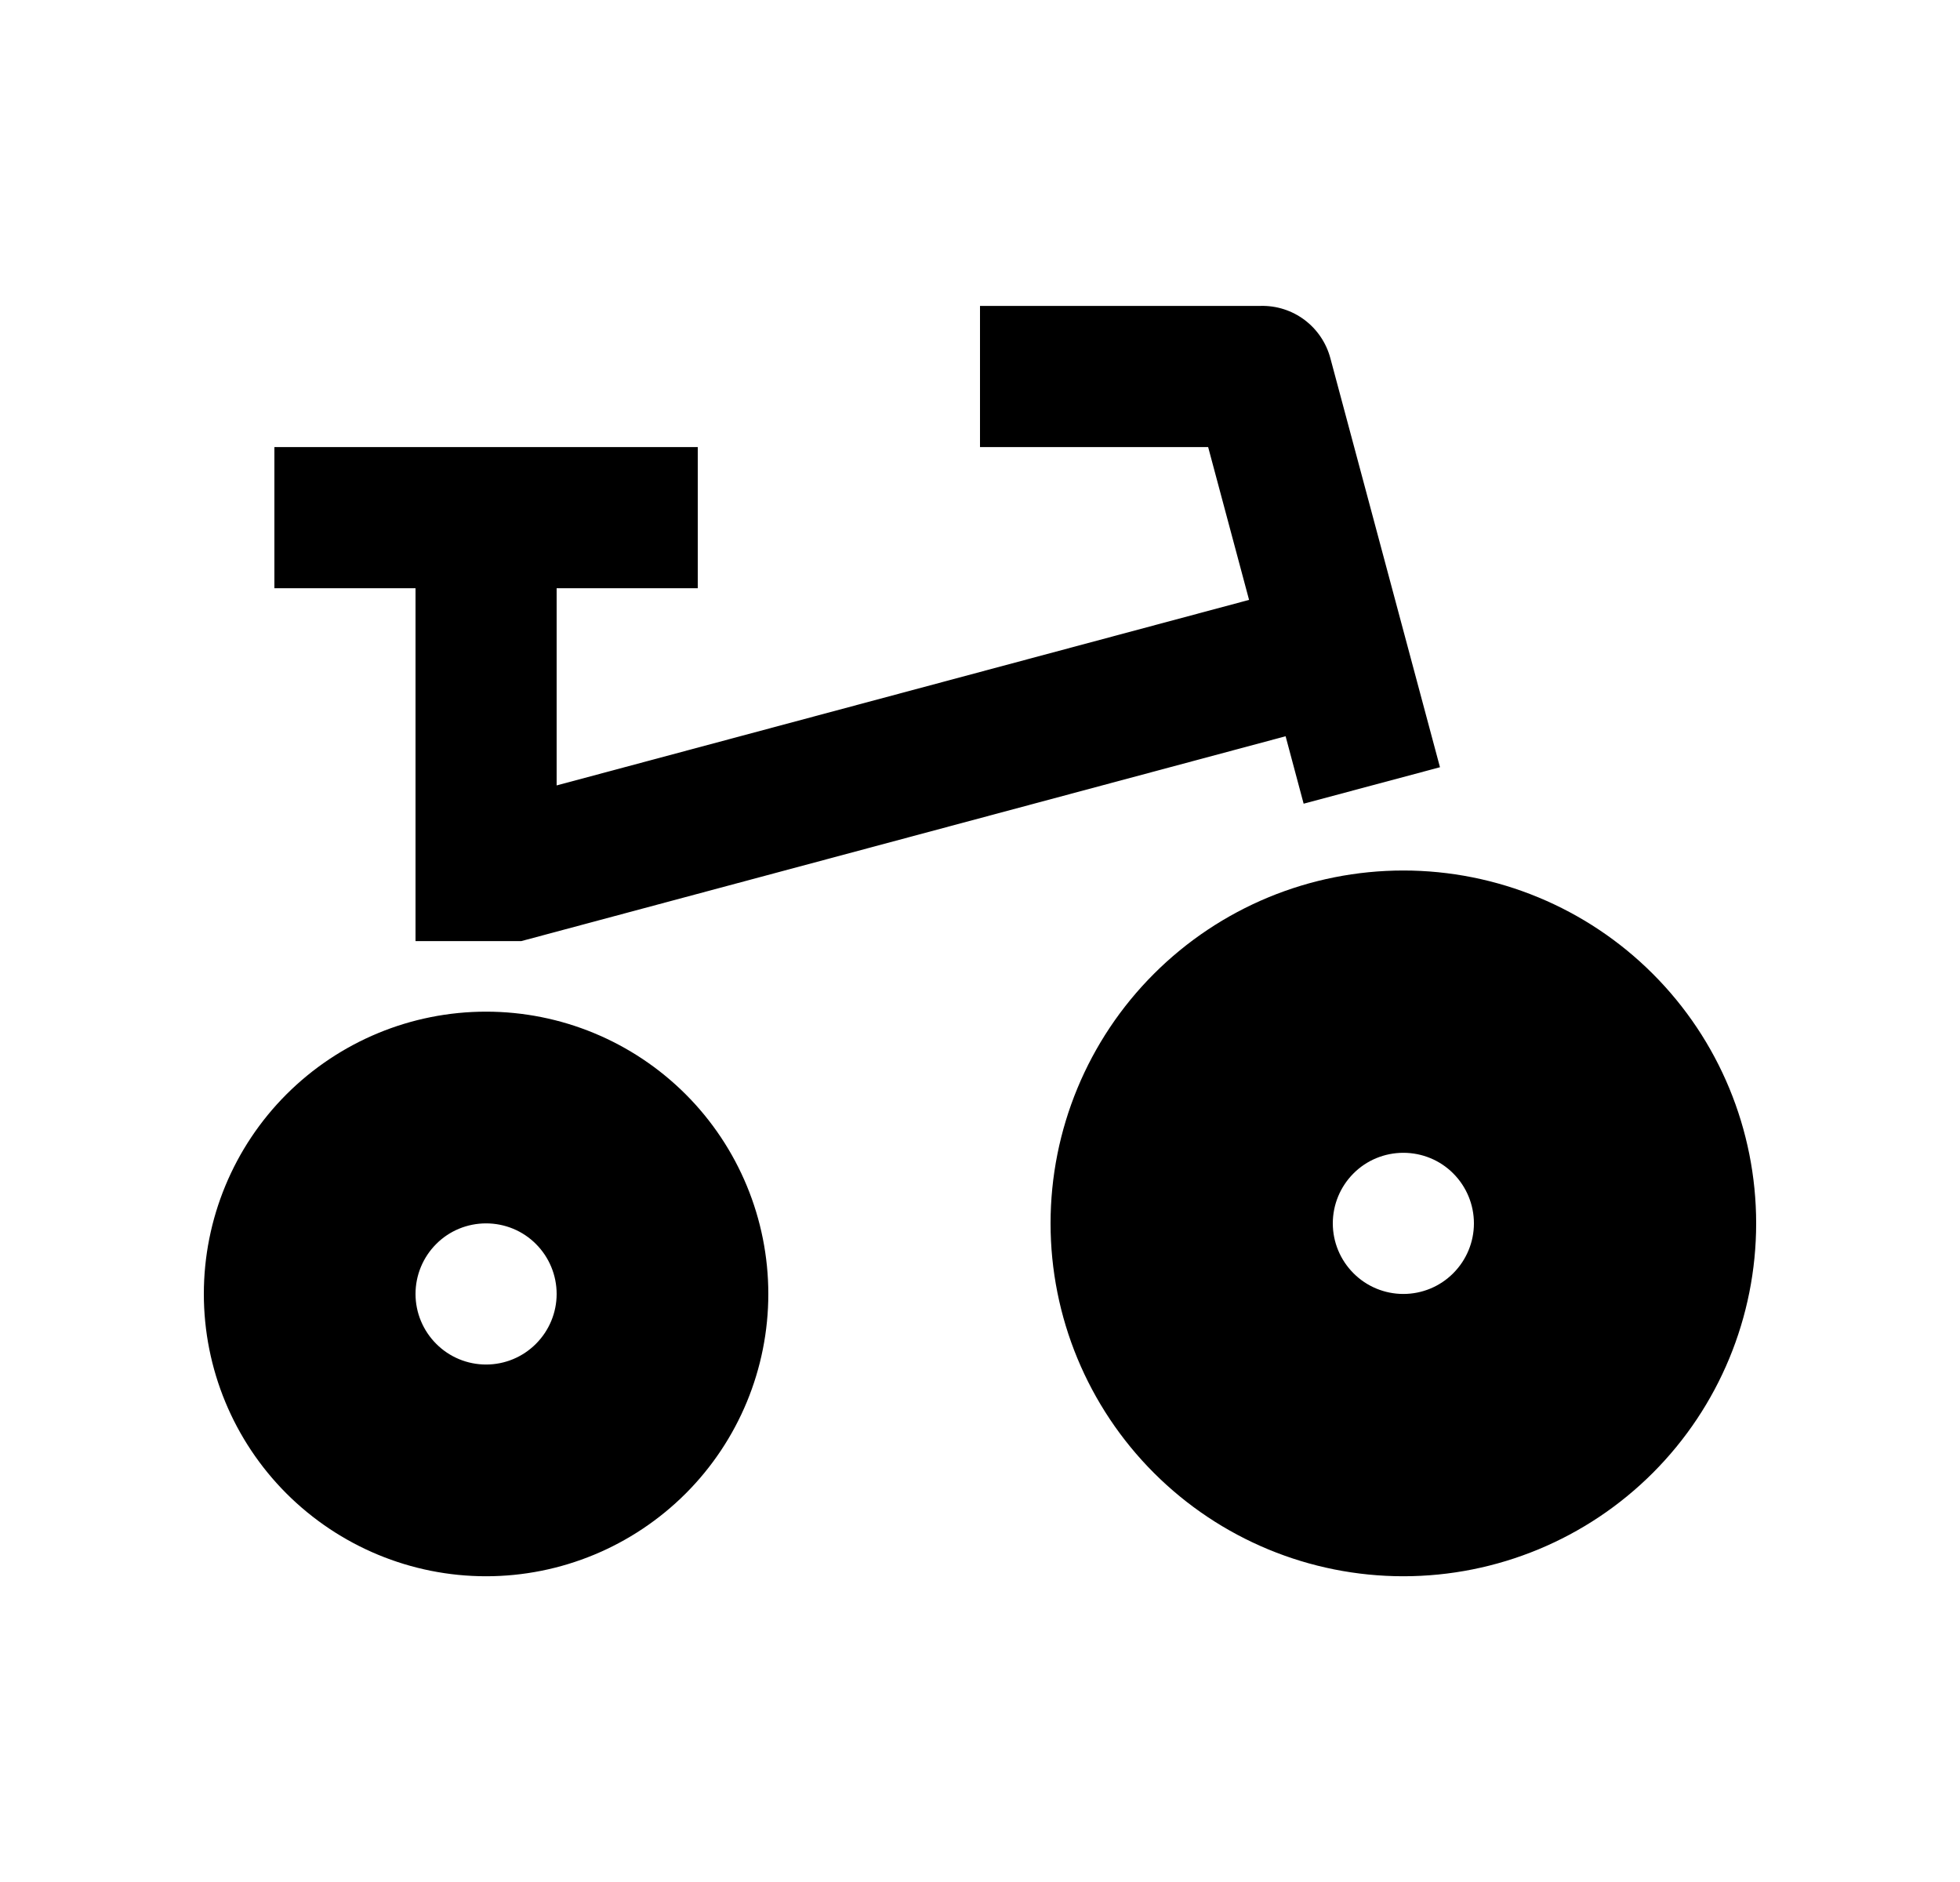 <svg width="25" height="24" viewBox="0 0 25 24" fill="none" xmlns="http://www.w3.org/2000/svg">
<path d="M6.65 12.001H5.3V7.501H3.5V5.701H8.9V7.501H7.1V10.016L15.932 7.65L15.41 5.701H12.5V3.901H16.08C16.282 3.896 16.479 3.959 16.64 4.08C16.801 4.201 16.917 4.373 16.969 4.568L18.367 9.784L16.628 10.249L16.398 9.389L6.65 12.001ZM6.2 20.101C5.245 20.101 4.33 19.721 3.654 19.046C2.979 18.371 2.6 17.455 2.6 16.501C2.6 15.546 2.979 14.63 3.654 13.955C4.33 13.28 5.245 12.901 6.2 12.901C7.155 12.901 8.07 13.28 8.746 13.955C9.421 14.63 9.8 15.546 9.8 16.501C9.8 17.455 9.421 18.371 8.746 19.046C8.07 19.721 7.155 20.101 6.2 20.101ZM6.2 17.401C6.439 17.401 6.668 17.306 6.836 17.137C7.005 16.968 7.1 16.739 7.1 16.501C7.1 16.262 7.005 16.033 6.836 15.864C6.668 15.695 6.439 15.601 6.2 15.601C5.961 15.601 5.732 15.695 5.564 15.864C5.395 16.033 5.3 16.262 5.3 16.501C5.3 16.739 5.395 16.968 5.564 17.137C5.732 17.306 5.961 17.401 6.2 17.401ZM17.9 20.101C16.706 20.101 15.562 19.627 14.718 18.783C13.874 17.939 13.4 16.794 13.4 15.601C13.4 14.407 13.874 13.262 14.718 12.419C15.562 11.575 16.706 11.101 17.9 11.101C19.093 11.101 20.238 11.575 21.082 12.419C21.926 13.262 22.4 14.407 22.4 15.601C22.4 16.794 21.926 17.939 21.082 18.783C20.238 19.627 19.093 20.101 17.9 20.101ZM17.9 16.501C18.139 16.501 18.368 16.406 18.536 16.237C18.705 16.068 18.8 15.839 18.8 15.601C18.8 15.362 18.705 15.133 18.536 14.964C18.368 14.795 18.139 14.701 17.9 14.701C17.661 14.701 17.432 14.795 17.264 14.964C17.095 15.133 17 15.362 17 15.601C17 15.839 17.095 16.068 17.264 16.237C17.432 16.406 17.661 16.501 17.9 16.501Z" fill="#0A0D14" style="fill:#0A0D14;fill:color(display-p3 0.039 0.051 0.078);fill-opacity:1;"/>
</svg>
